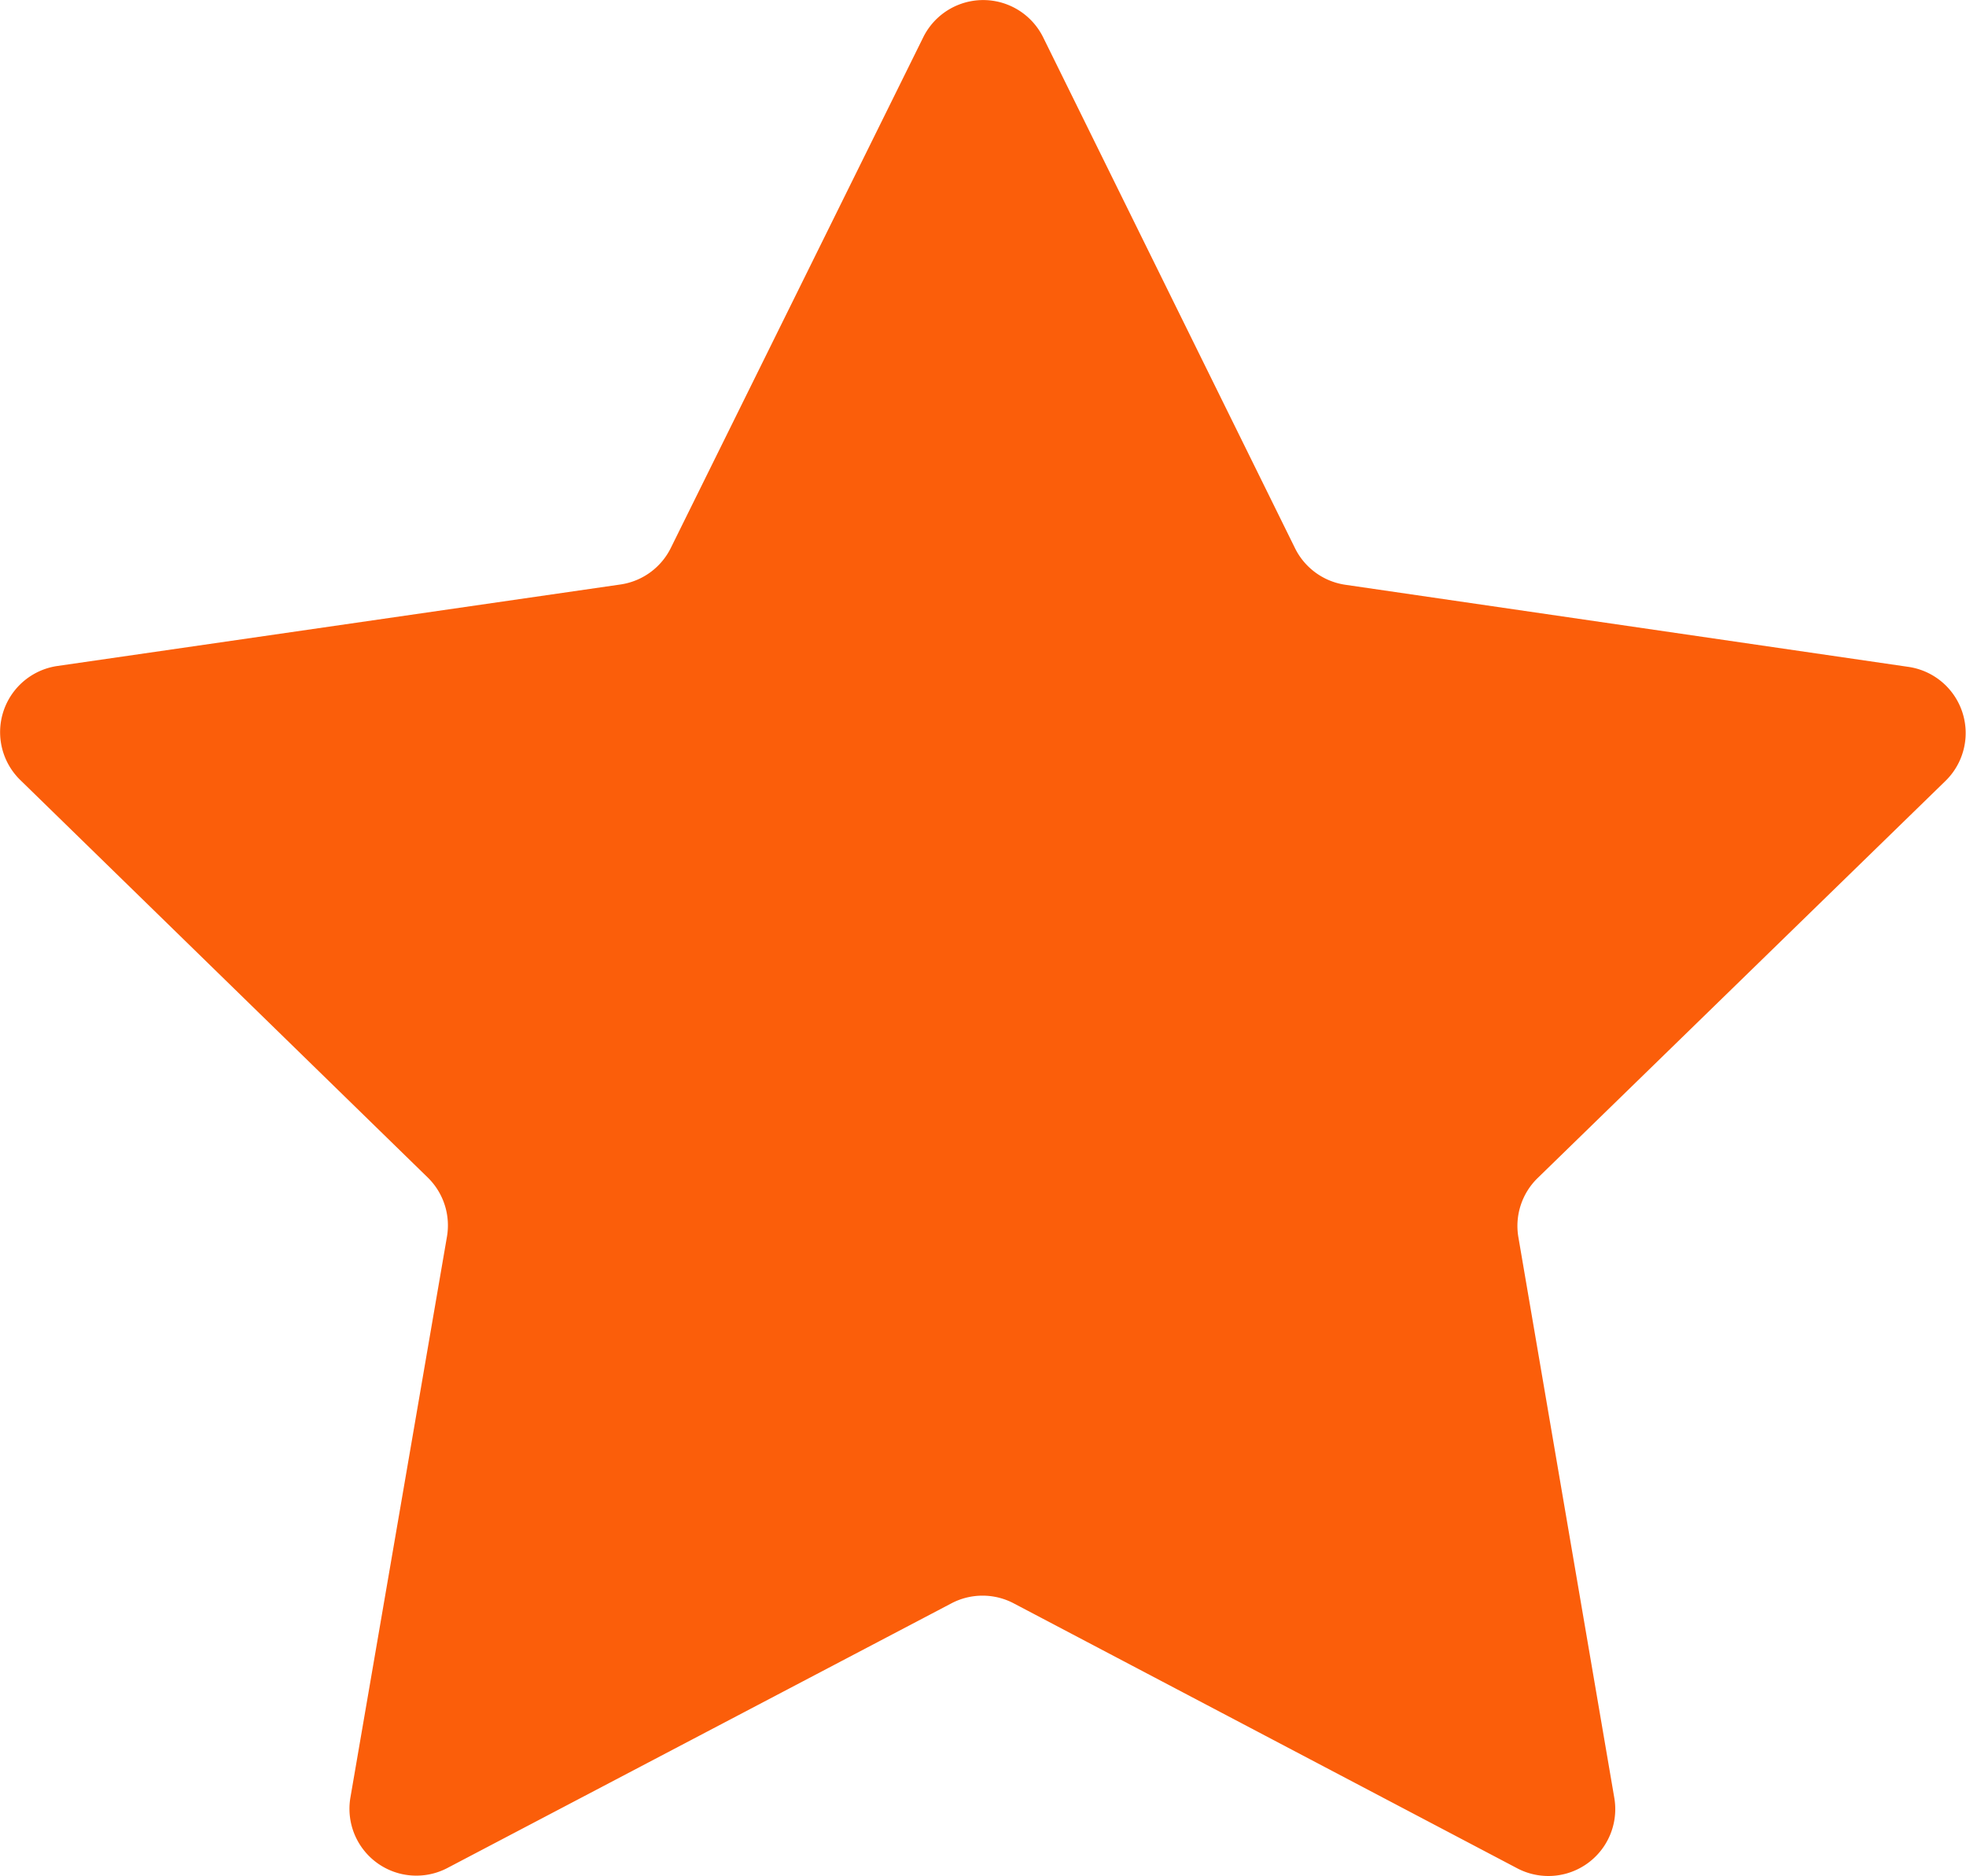 <svg xmlns="http://www.w3.org/2000/svg" width="26.633" height="25.422" viewBox="0 0 26.633 25.422">
  <path id="Path_507" data-name="Path 507" d="M211.224,293.422l-6.825-3.592a.906.906,0,0,0-.843,0l-6.828,3.586a.906.906,0,0,1-1.314-.955l1.308-7.6a.906.906,0,0,0-.26-.8l-5.52-5.386a.906.906,0,0,1,.5-1.545l7.633-1.105a.906.906,0,0,0,.682-.5l3.417-6.914a.906.906,0,0,1,1.624,0l3.41,6.918a.906.906,0,0,0,.682.5l7.632,1.113a.906.906,0,0,1,.5,1.545l-5.525,5.381a.905.905,0,0,0-.261.8l1.3,7.6A.906.906,0,0,1,211.224,293.422Z" transform="translate(-190.667 -268.106)" fill="#fb5e0a"/>
</svg>
